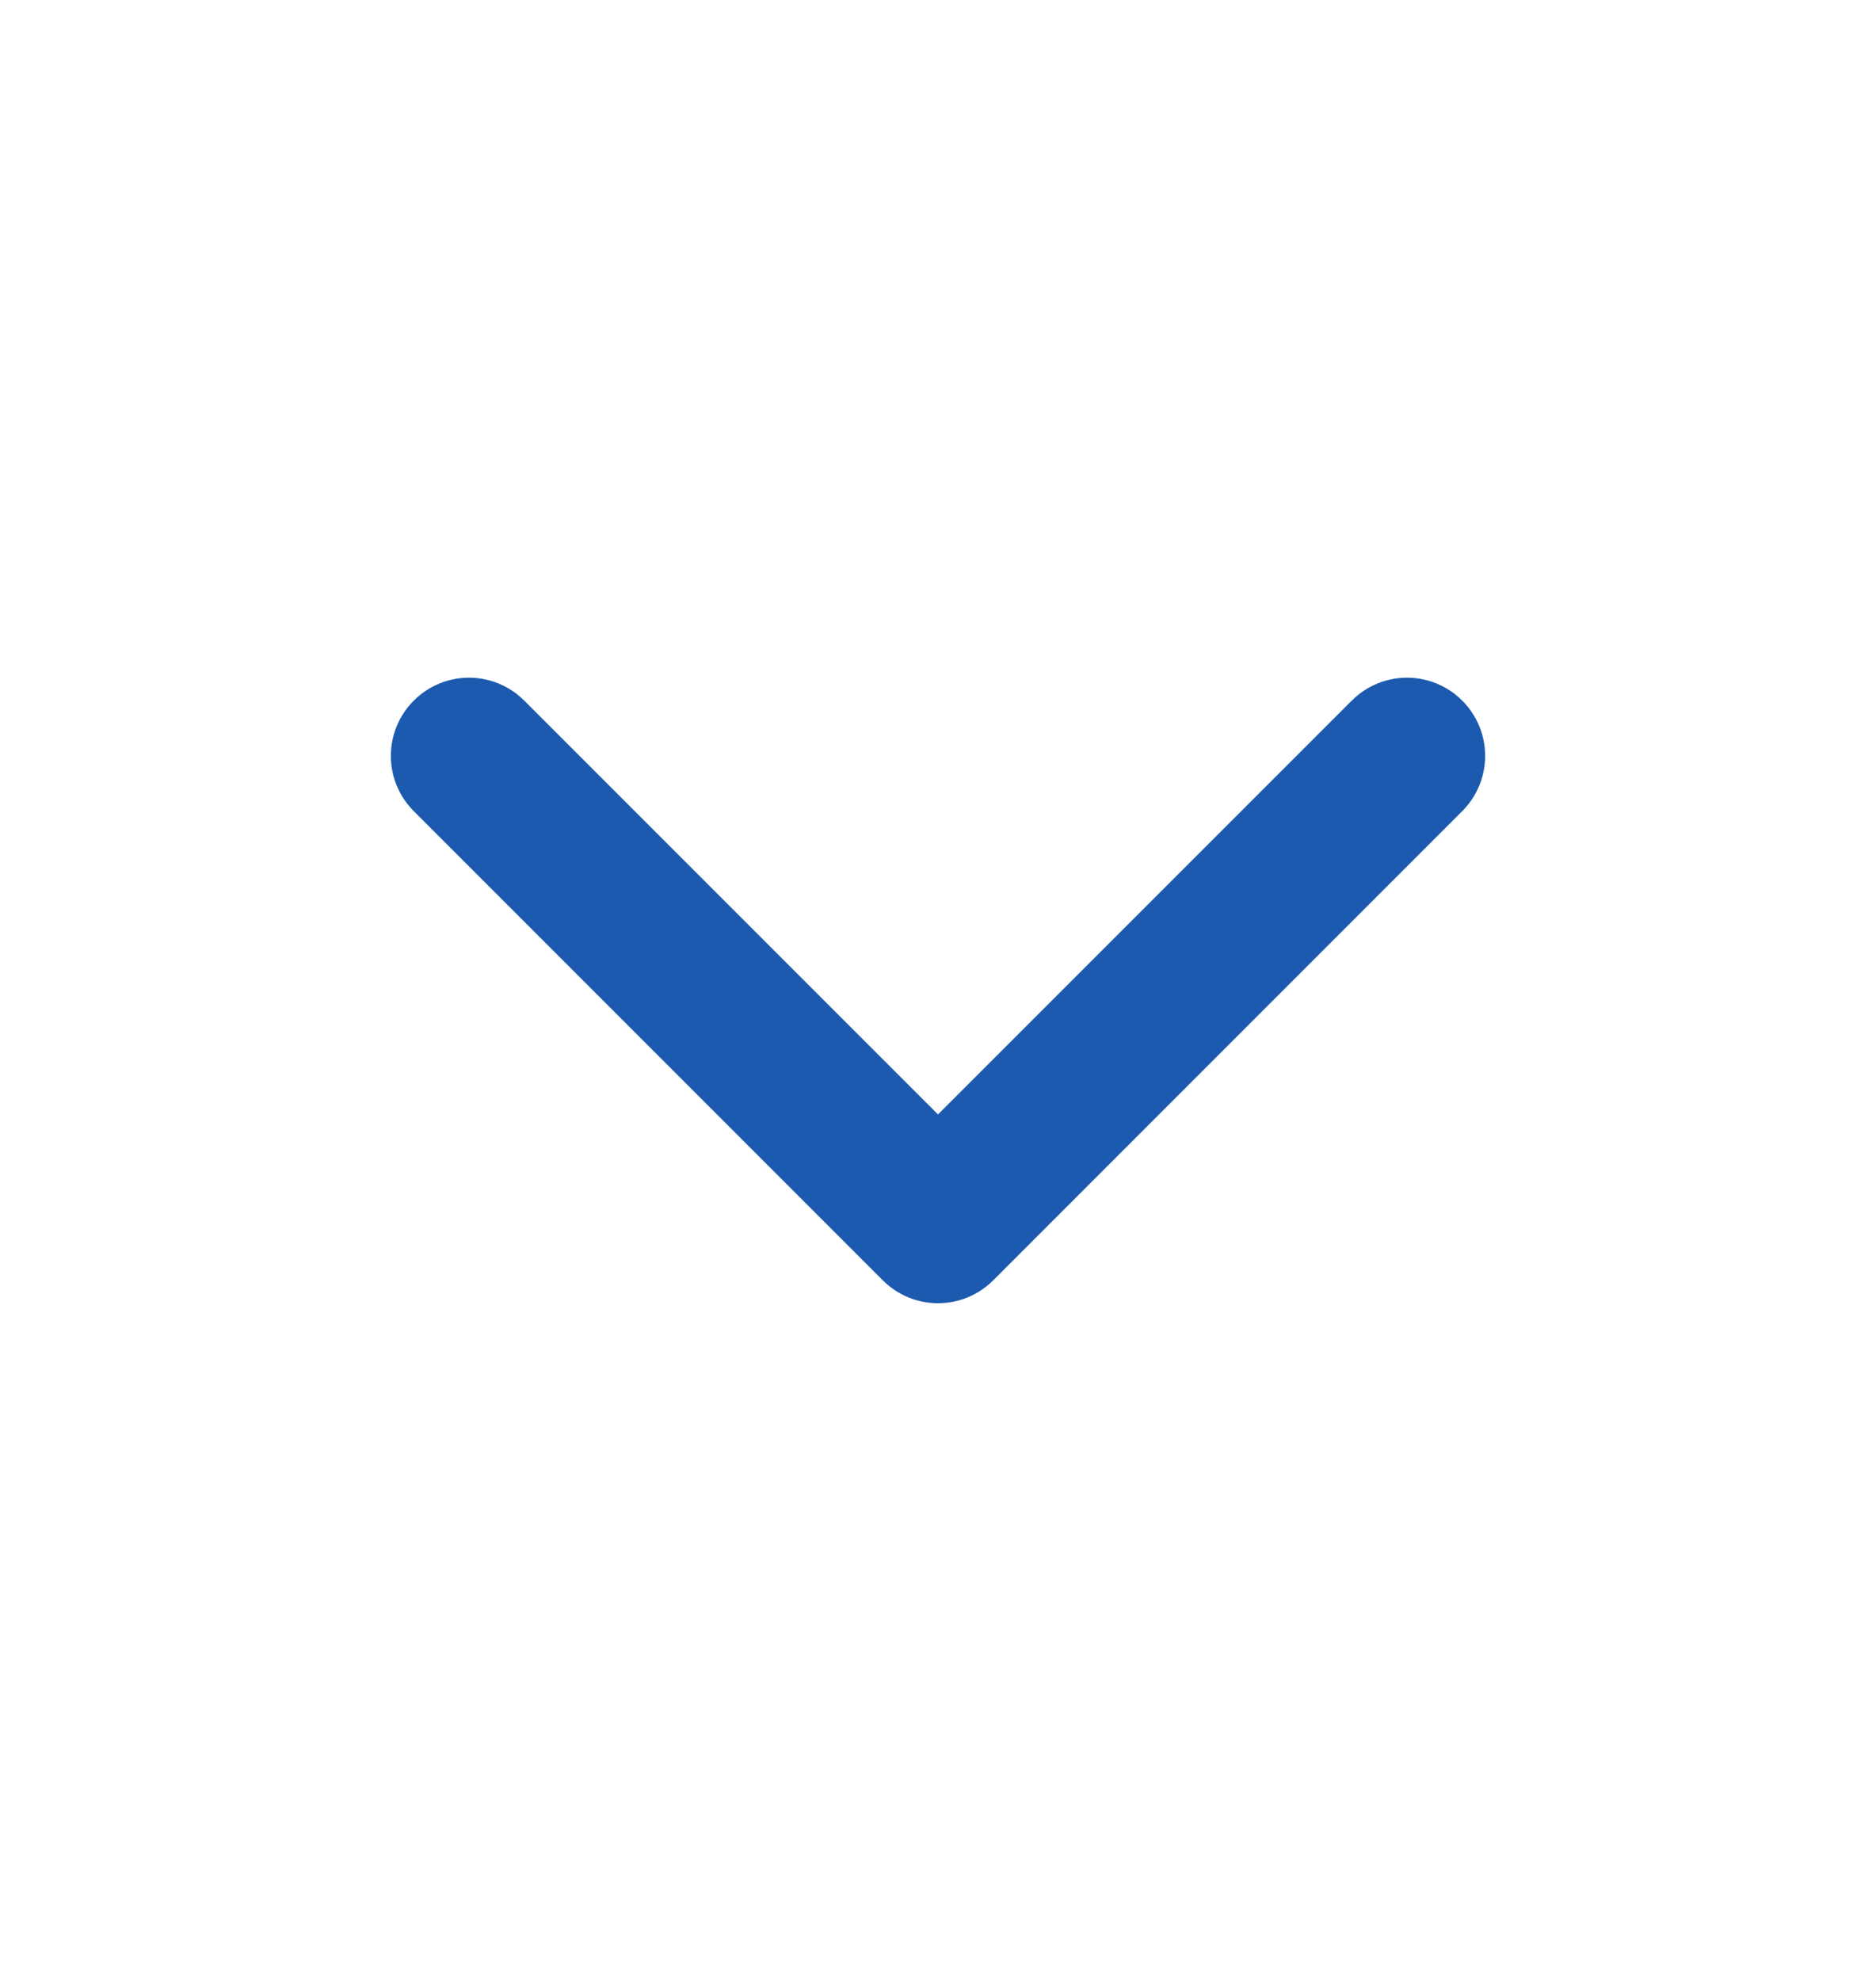 <svg width="18" height="19" viewBox="0 0 18 19" fill="none" xmlns="http://www.w3.org/2000/svg">
<path fill-rule="evenodd" clip-rule="evenodd" d="M3.97 6.72C4.263 6.427 4.737 6.427 5.03 6.72L9 10.689L12.97 6.72C13.263 6.427 13.737 6.427 14.03 6.72C14.323 7.013 14.323 7.487 14.03 7.78L9.53 12.28C9.237 12.573 8.763 12.573 8.47 12.28L3.97 7.78C3.677 7.487 3.677 7.013 3.97 6.72Z" fill="#1B5AAE"/>
</svg>
